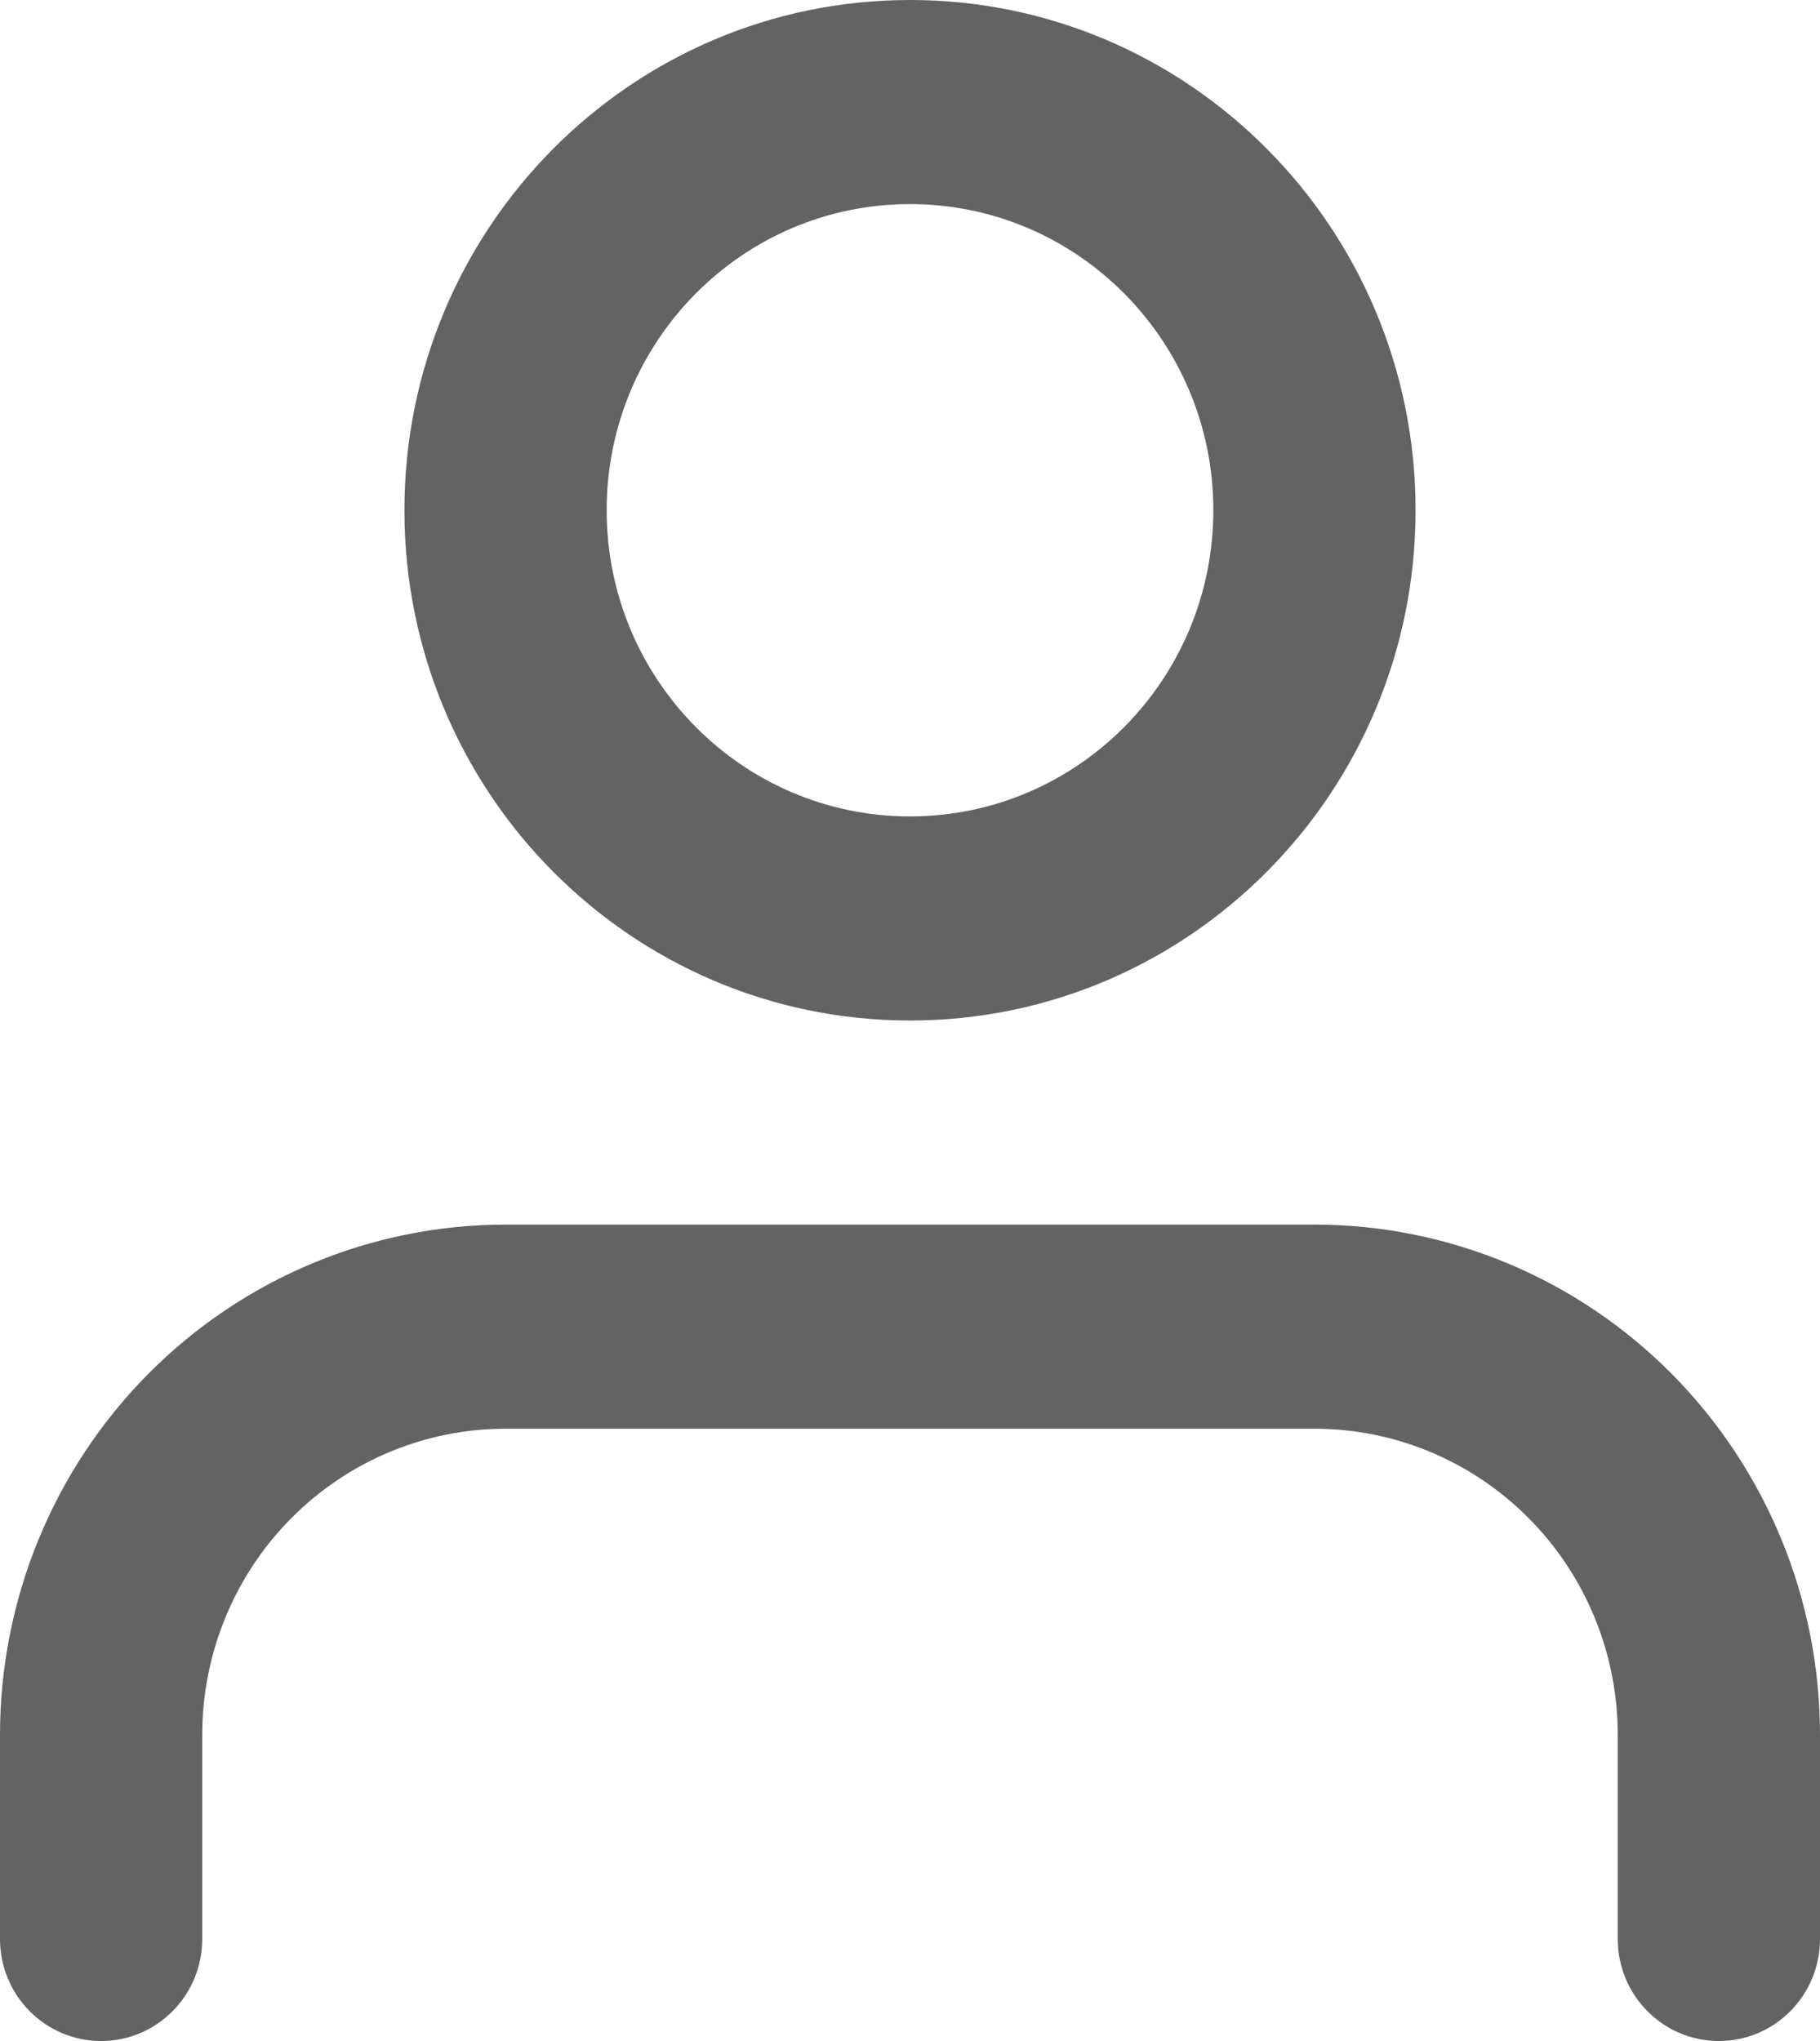 <svg width="33" height="37" viewBox="0 0 33 37" fill="none" xmlns="http://www.w3.org/2000/svg">
<path fill-rule="evenodd" clip-rule="evenodd" d="M16.5 0C11.437 0 7.333 4.141 7.333 9.25C7.333 14.359 11.437 18.5 16.5 18.5C21.563 18.5 25.667 14.359 25.667 9.25C25.667 4.141 21.563 0 16.5 0ZM11 9.25C11 6.185 13.462 3.7 16.5 3.7C19.538 3.7 22 6.185 22 9.25C22 12.315 19.538 14.8 16.5 14.8C13.462 14.8 11 12.315 11 9.25Z" fill="#636363"/>
<path d="M9.167 22.2C6.736 22.2 4.404 23.175 2.685 24.909C0.966 26.644 0 28.997 0 31.45V35.15C0 36.172 0.821 37 1.833 37C2.846 37 3.667 36.172 3.667 35.15V31.45C3.667 29.978 4.246 28.566 5.278 27.526C6.309 26.485 7.708 25.9 9.167 25.9H23.833C25.292 25.9 26.691 26.485 27.722 27.526C28.754 28.566 29.333 29.978 29.333 31.45V35.15C29.333 36.172 30.154 37 31.167 37C32.179 37 33 36.172 33 35.15V31.45C33 28.997 32.034 26.644 30.315 24.909C28.596 23.175 26.265 22.2 23.833 22.2H9.167Z" fill="#636363"/>
</svg>
